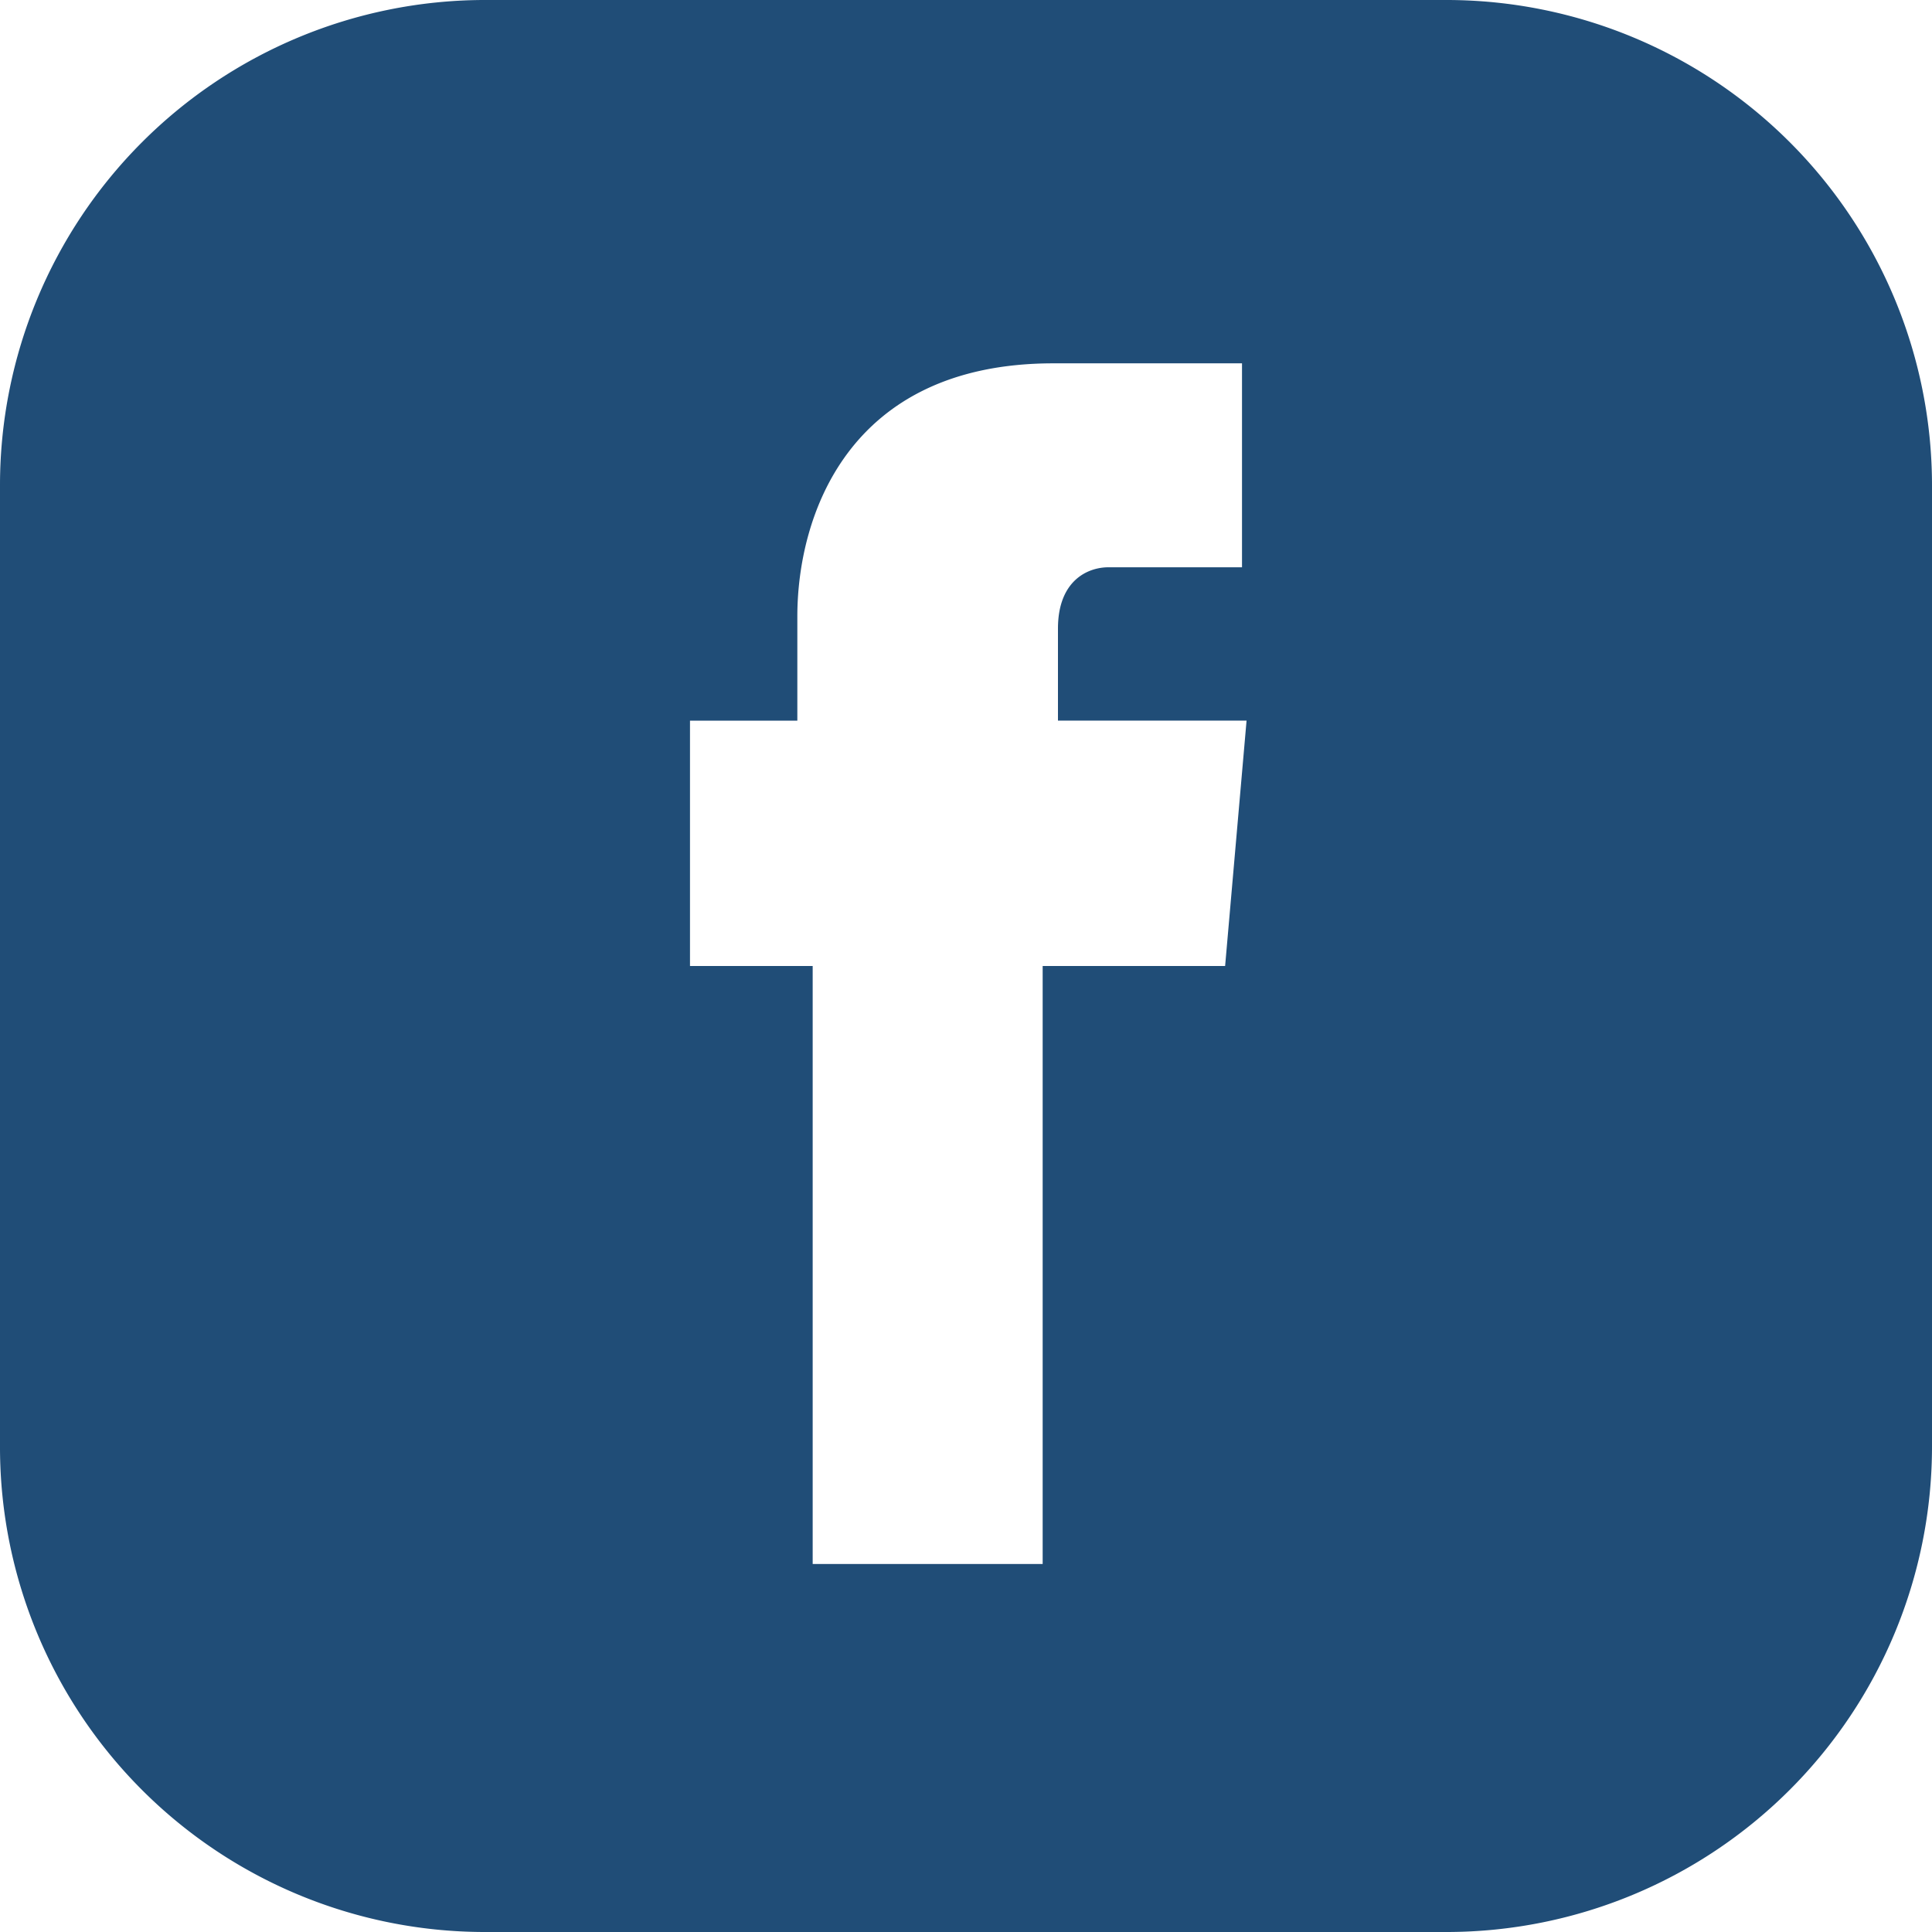 <svg id="facebook" xmlns="http://www.w3.org/2000/svg" width="50" height="50" viewBox="0 0 50 50">
  <g id="Group_6" data-name="Group 6">
    <path id="Path_51" data-name="Path 51" d="M37.46,0H12.5A12.558,12.558,0,0,0,0,12.54V37.5A12.55,12.55,0,0,0,12.5,50H37.46A12.566,12.566,0,0,0,50,37.46V12.54A12.566,12.566,0,0,0,37.46,0ZM31.706,25H26.984V40.476H21.032V25H17.857V18.651h2.778v-2.7c0-2.54,1.27-6.548,6.627-6.548h4.881v5.278H28.69c-.556,0-1.31.357-1.31,1.587v2.381h4.881Z" transform="translate(0 0)" fill="#204d77"/>
  </g>
</svg>
